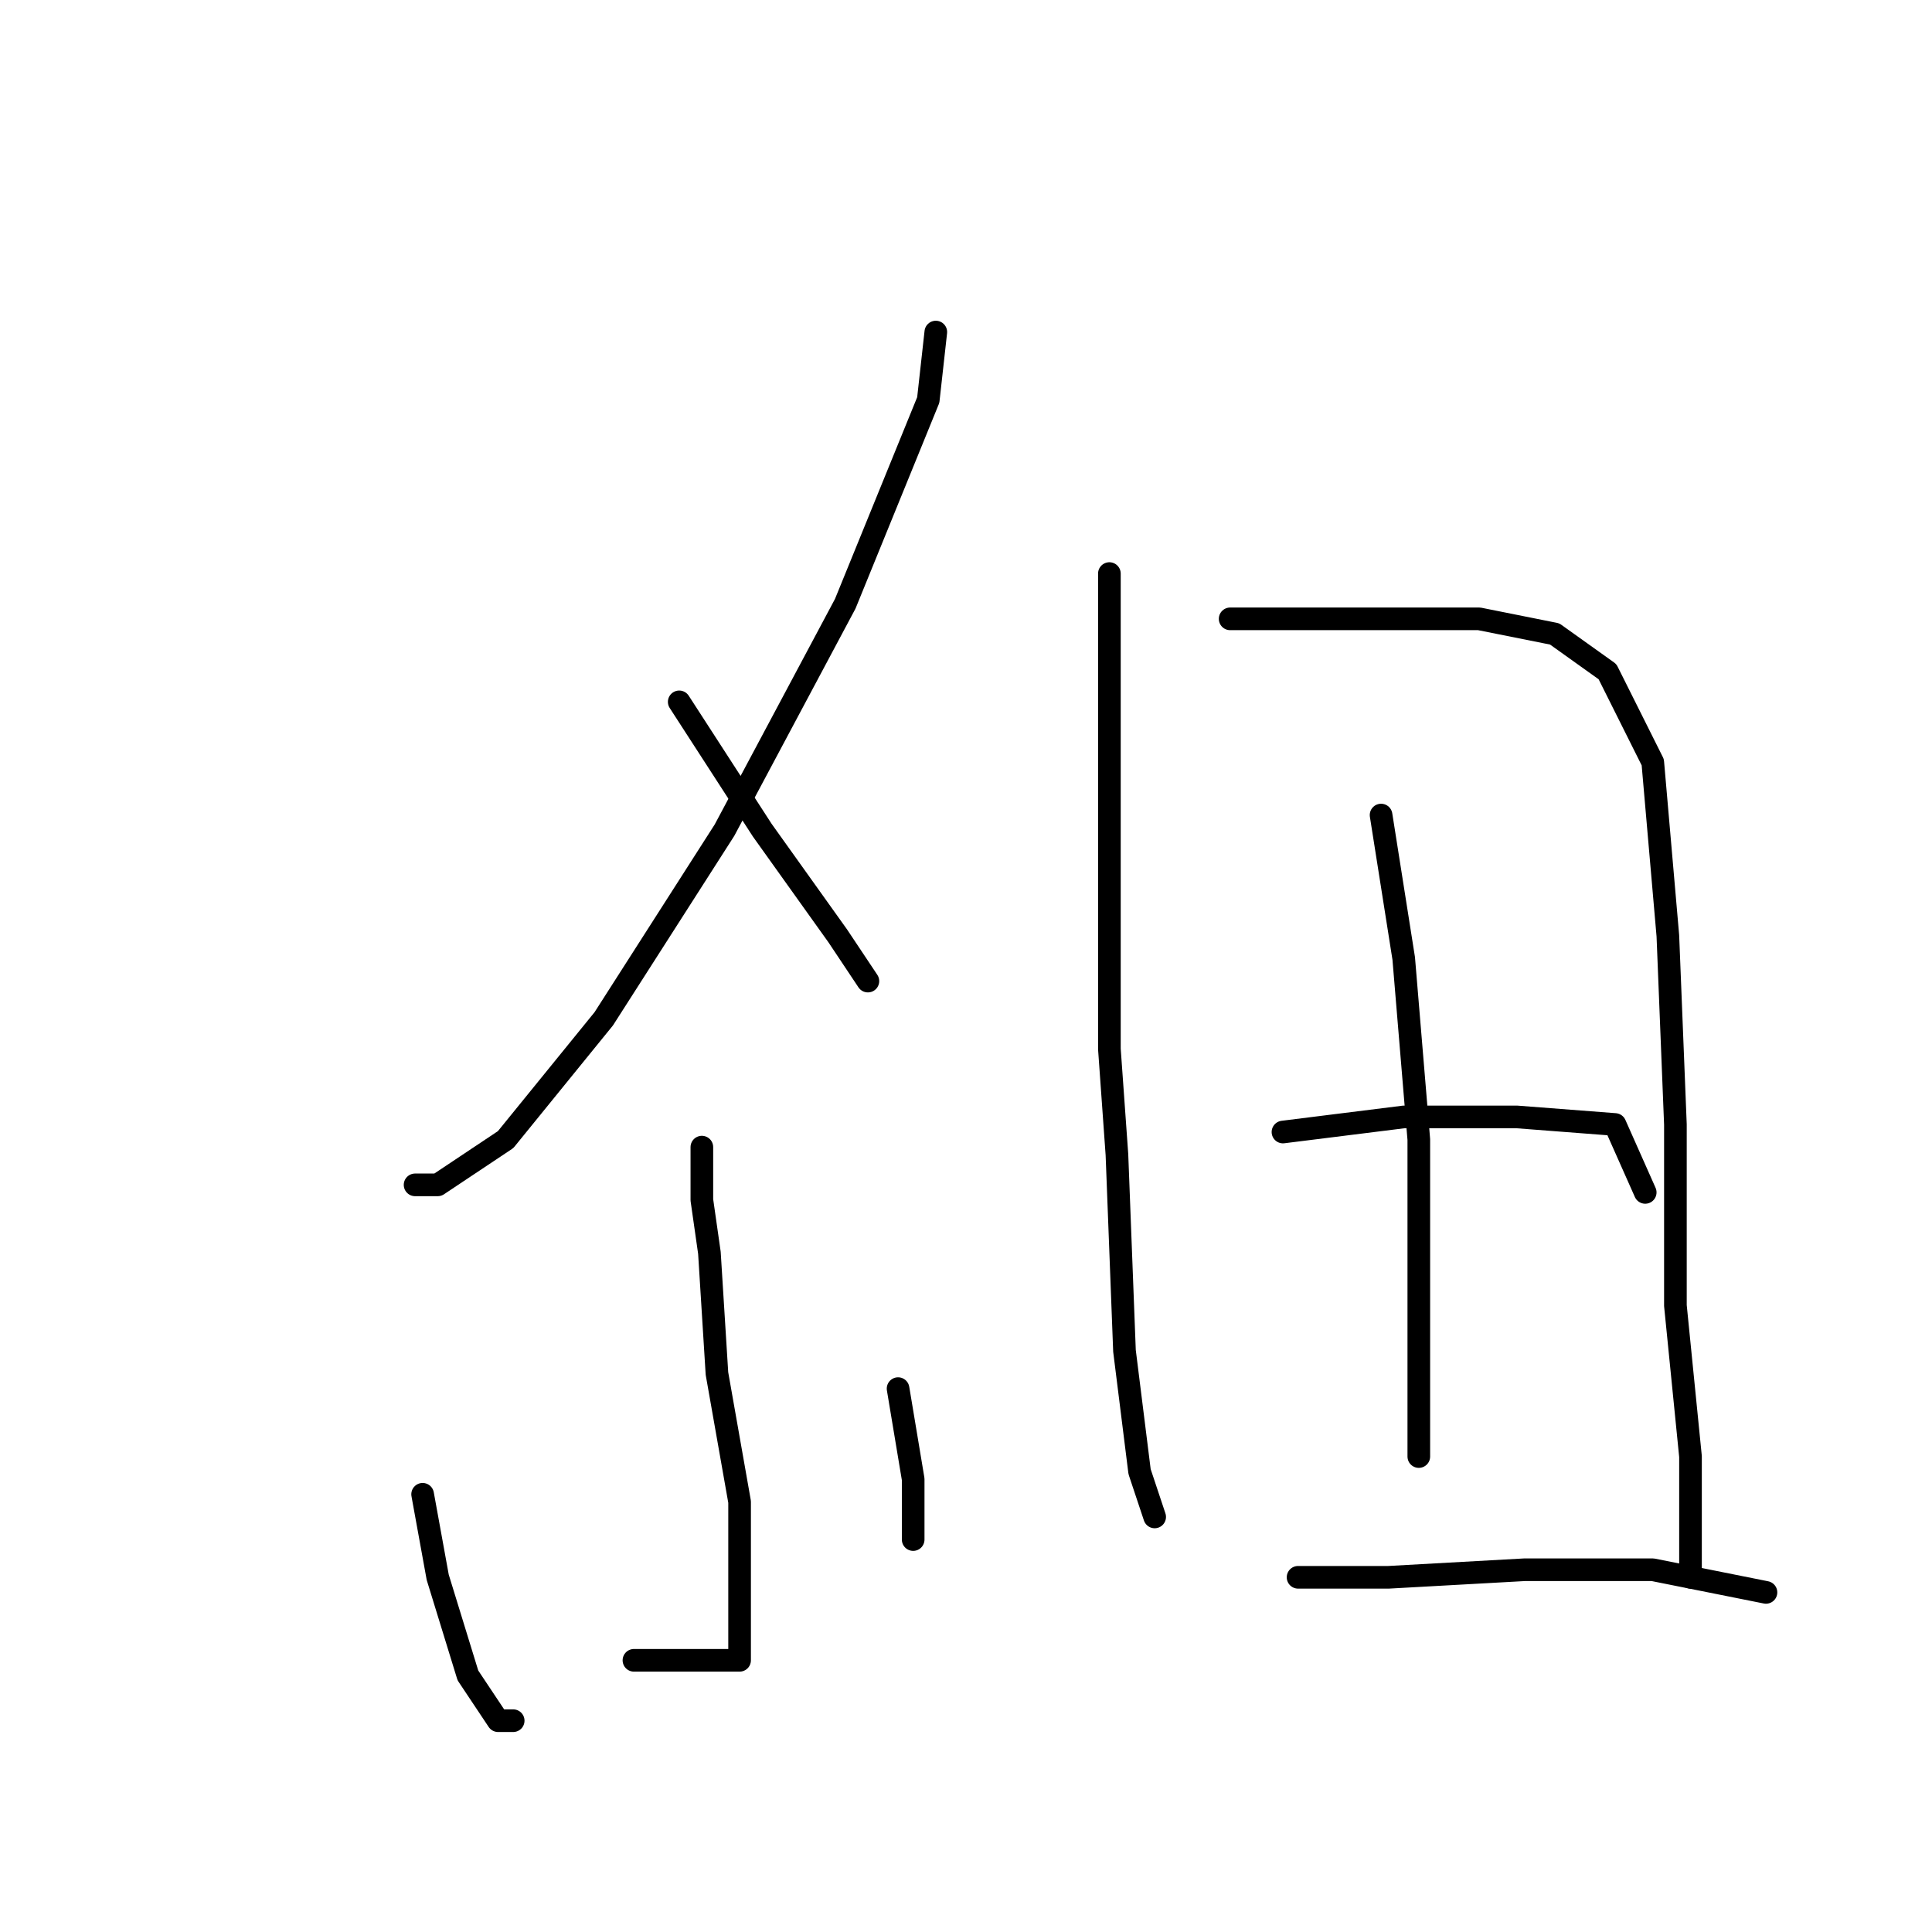 <?xml version="1.0" standalone="no"?>
    <svg width="256" height="256" xmlns="http://www.w3.org/2000/svg" version="1.1">
    <polyline stroke="black" stroke-width="3" stroke-linecap="round" fill="transparent" stroke-linejoin="round" points="124 44 123 53 112 80 104 95 96 110 80 135 67 151 58 157 55 157 55 157 " />
        <polyline stroke="black" stroke-width="3" stroke-linecap="round" fill="transparent" stroke-linejoin="round" points="90 93 101 110 111 124 115 130 115 130 " />
        <polyline stroke="black" stroke-width="3" stroke-linecap="round" fill="transparent" stroke-linejoin="round" points="93 152 93 159 94 166 95 182 98 199 98 211 98 217 98 220 93 220 84 220 84 220 " />
        <polyline stroke="black" stroke-width="3" stroke-linecap="round" fill="transparent" stroke-linejoin="round" points="56 198 58 209 62 222 66 228 68 228 68 228 " />
        <polyline stroke="black" stroke-width="3" stroke-linecap="round" fill="transparent" stroke-linejoin="round" points="119 184 121 196 121 204 121 204 " />
        <polyline stroke="black" stroke-width="3" stroke-linecap="round" fill="transparent" stroke-linejoin="round" points="147 76 147 85 147 124 147 139 148 153 149 179 151 195 153 201 153 201 " />
        <polyline stroke="black" stroke-width="3" stroke-linecap="round" fill="transparent" stroke-linejoin="round" points="163 82 180 82 196 82 206 84 213 89 219 101 221 124 222 149 222 173 224 193 224 204 224 209 224 209 " />
        <polyline stroke="black" stroke-width="3" stroke-linecap="round" fill="transparent" stroke-linejoin="round" points="183 108 186 127 188 151 188 173 188 189 188 193 188 193 " />
        <polyline stroke="black" stroke-width="3" stroke-linecap="round" fill="transparent" stroke-linejoin="round" points="170 150 186 148 201 148 214 149 218 158 218 158 " />
        <polyline stroke="black" stroke-width="3" stroke-linecap="round" fill="transparent" stroke-linejoin="round" points="172 209 184 209 202 208 219 208 234 211 234 211 " />
        </svg>